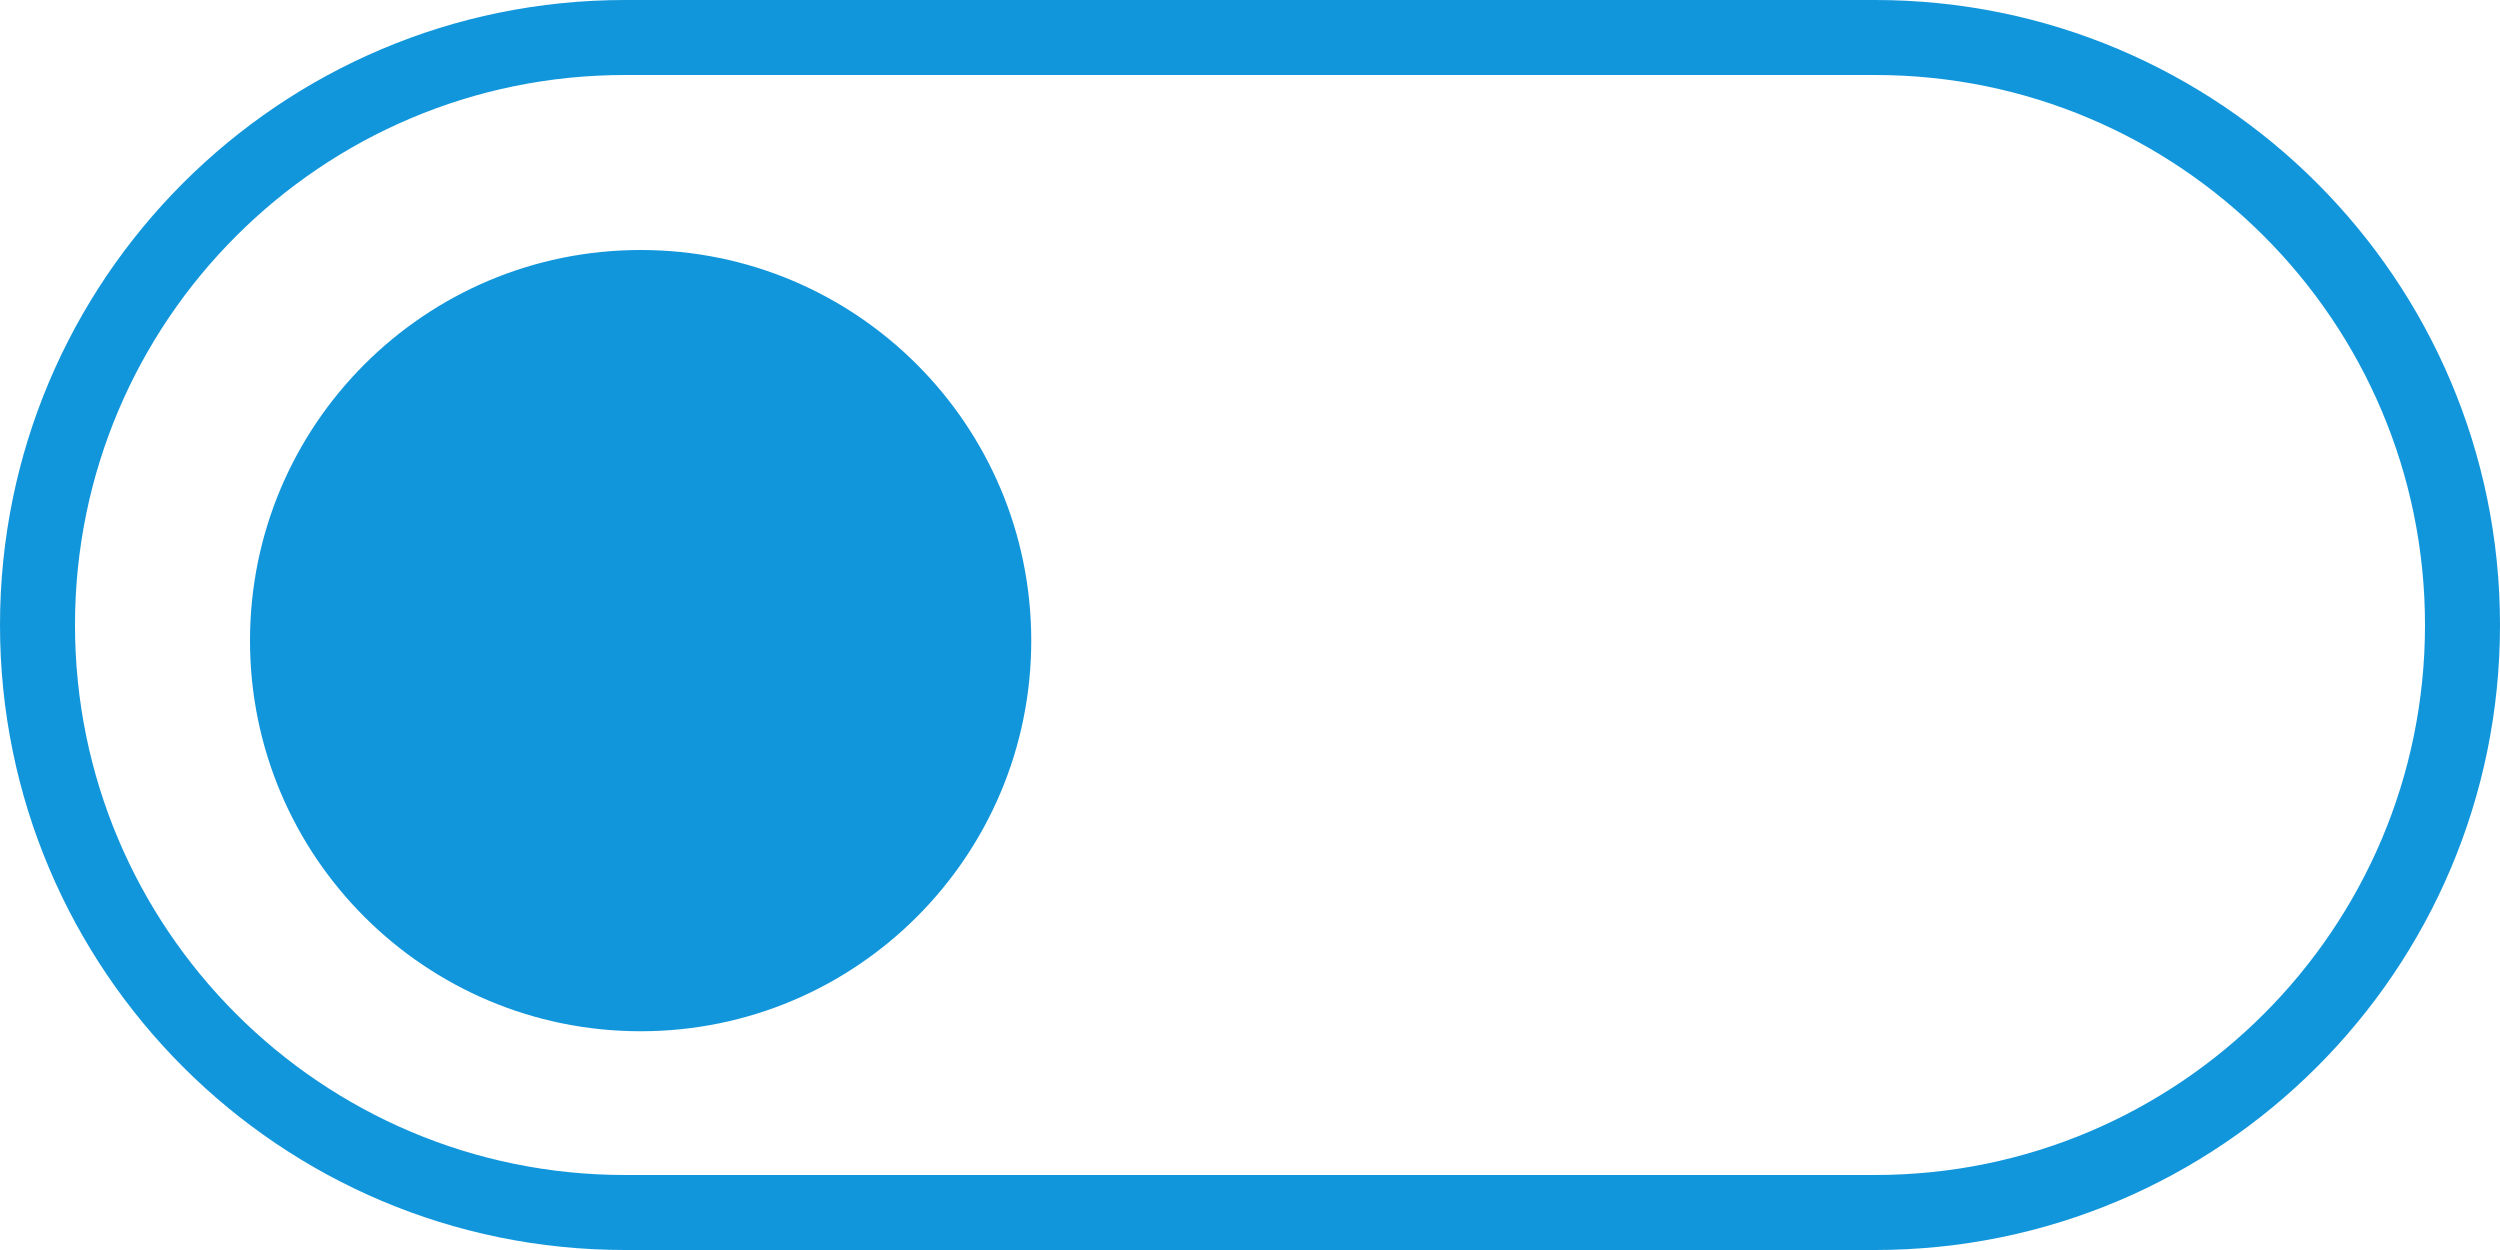 <?xml version="1.0" standalone="no"?><!DOCTYPE svg PUBLIC "-//W3C//DTD SVG 1.1//EN" "http://www.w3.org/Graphics/SVG/1.1/DTD/svg11.dtd"><svg t="1624529044384" class="icon" viewBox="0 0 2048 1024" version="1.1" xmlns="http://www.w3.org/2000/svg" p-id="1217" width="96" height="48" xmlns:xlink="http://www.w3.org/1999/xlink"><defs><style type="text/css"></style></defs><path d="M512 61.44C263.168 61.44 61.44 263.168 61.44 512s201.728 450.56 450.56 450.56h1024c248.832 0 450.56-201.728 450.56-450.56S1784.832 61.44 1536 61.44H512z m0-61.44h1024c282.767 0 512 229.233 512 512S1818.767 1024 1536 1024H512C229.233 1024 0 794.767 0 512S229.233 0 512 0z m332.8 524.8C844.8 348.058 701.522 204.8 524.8 204.8 348.058 204.8 204.8 348.078 204.8 524.8c0 176.742 143.278 320 320 320 176.742 0 320-143.278 320-320z" p-id="1218" fill="#1296db"></path></svg>